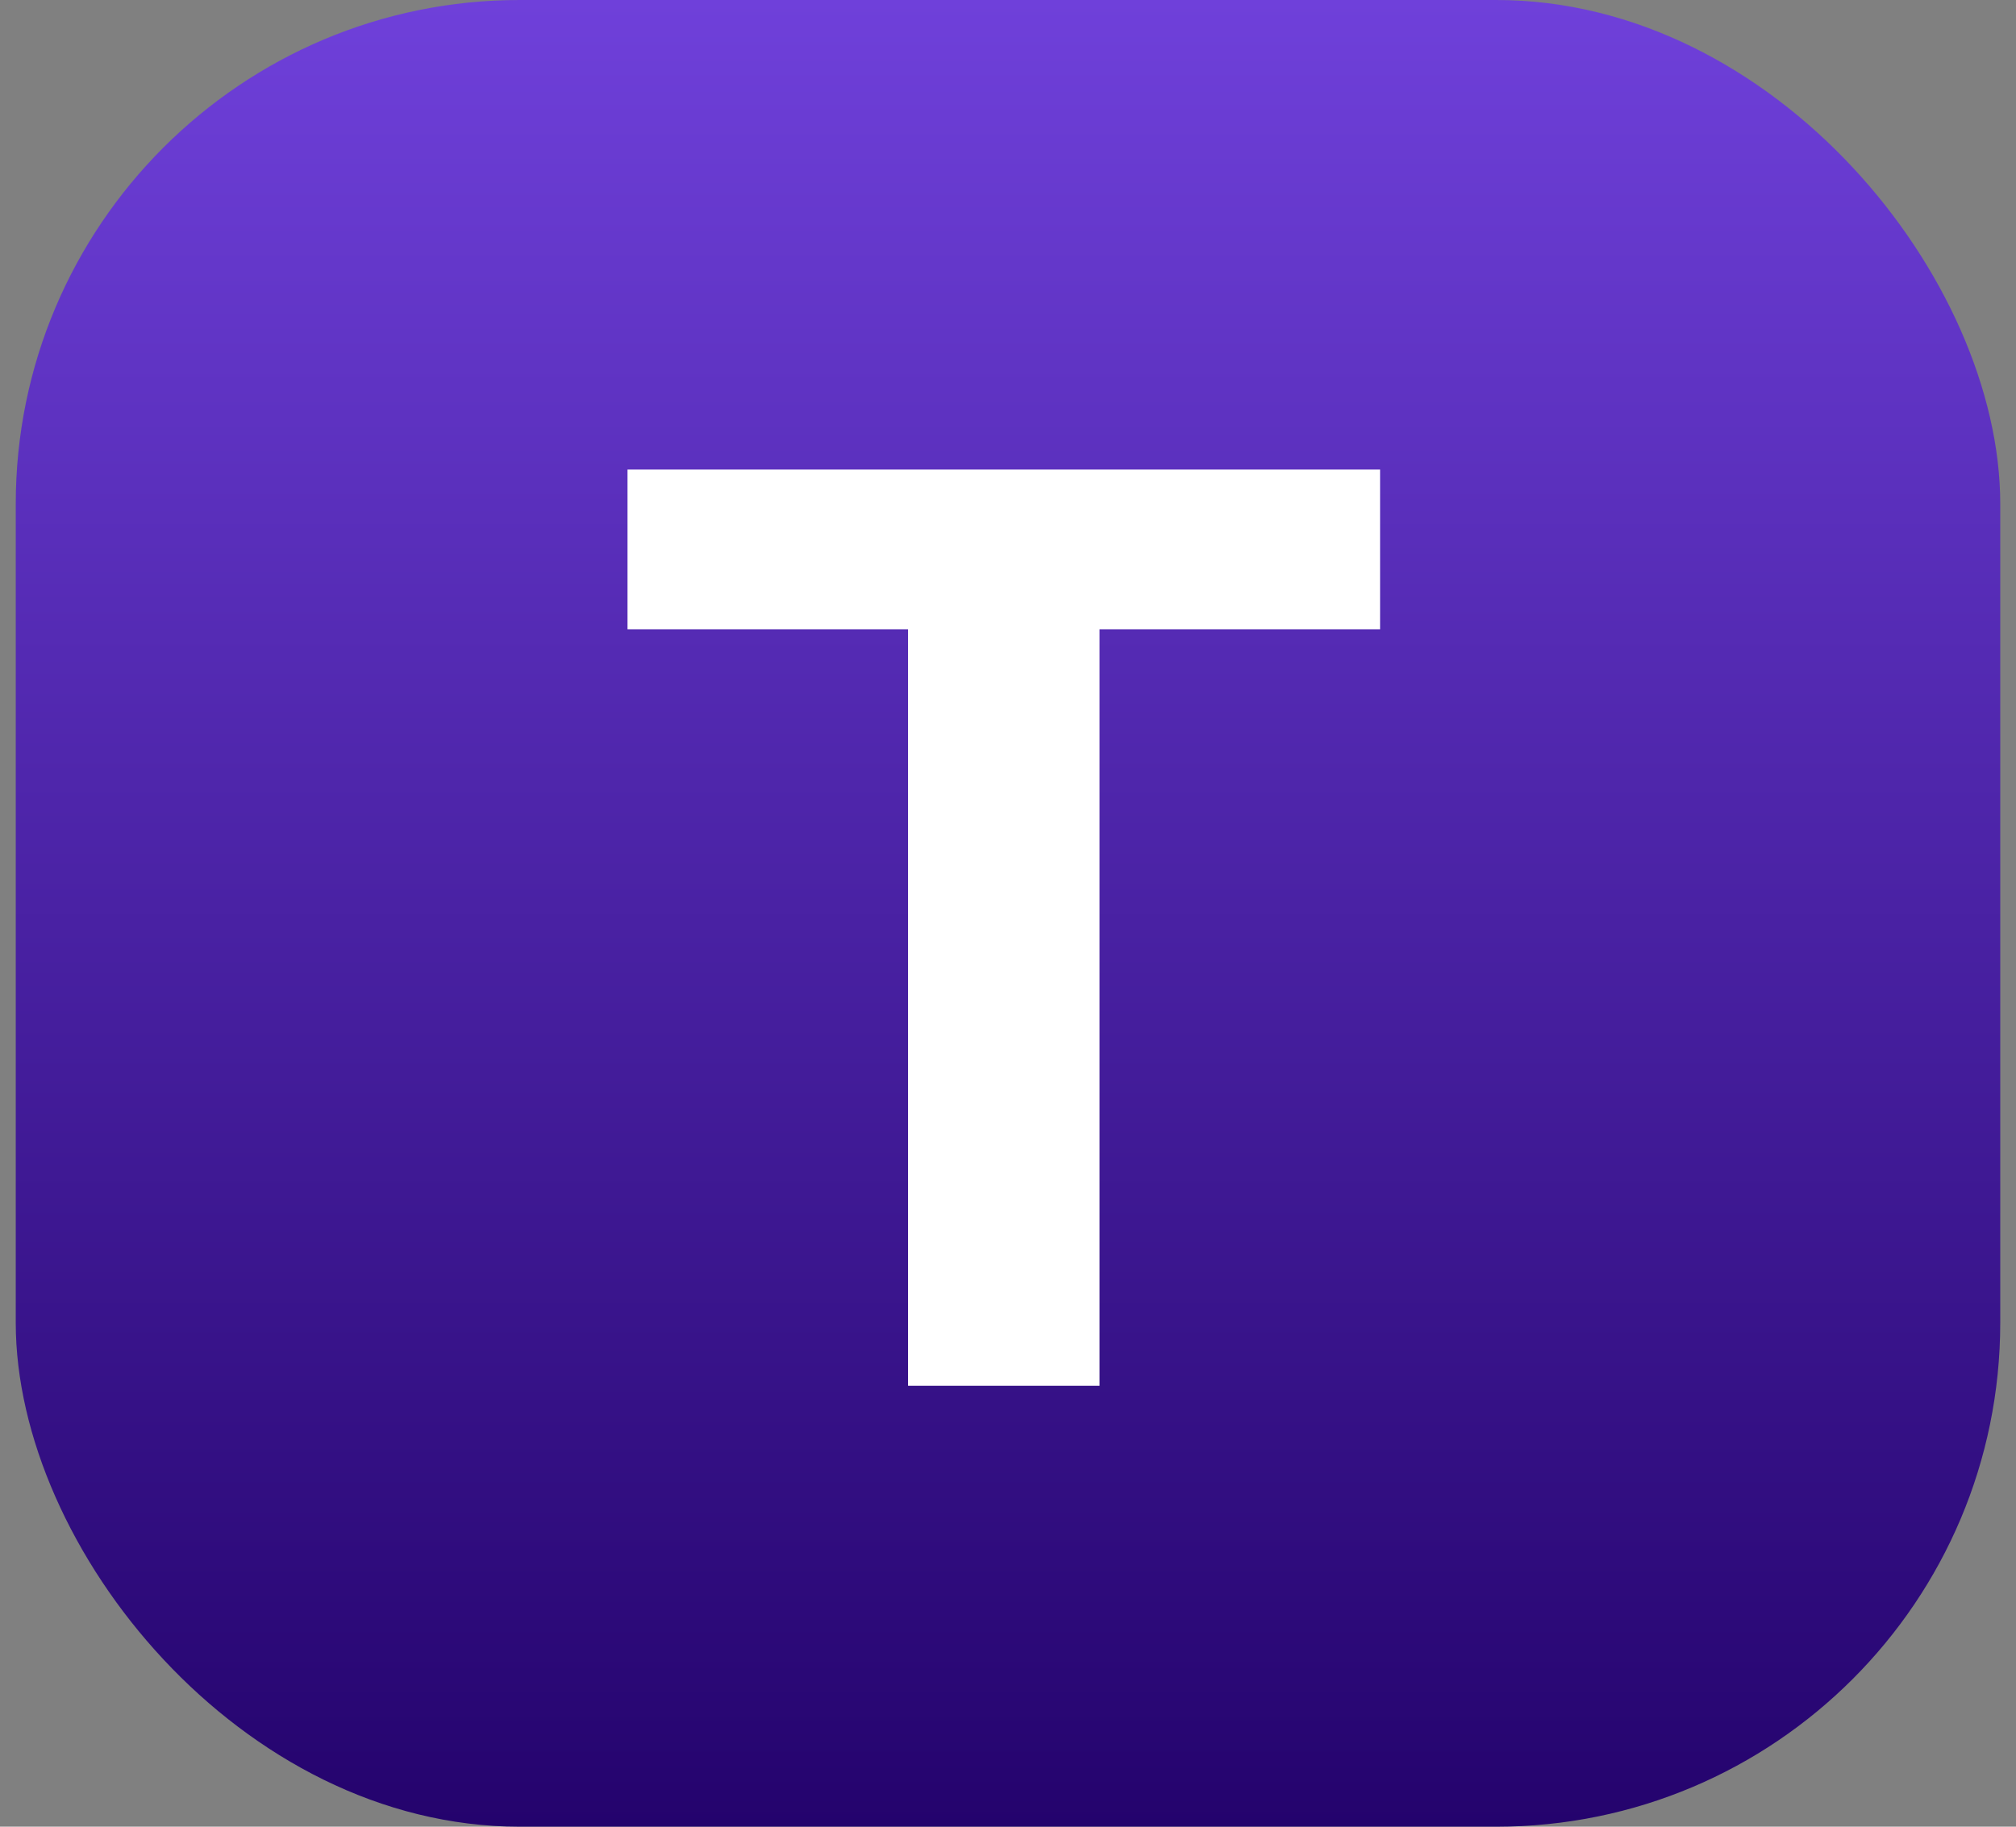 <svg width="64" height="58" viewBox="0 0 64 58" fill="none" xmlns="http://www.w3.org/2000/svg">
<rect x="0" y="0" width="64" height="58" fill="#808080" stroke="none"/>
<rect x="0.5" width="63" height="58" rx="16" fill="url(#paint0_linear_2_33447)"/>
<path d="M19.921 19.98V14.909H43.812V19.98H34.906V44H28.827V19.98H19.921Z" fill="white"/>
<defs>
<linearGradient id="paint0_linear_2_33447" x1="32" y1="0" x2="32" y2="58" gradientUnits="userSpaceOnUse">
<stop stop-color="#6F40DA"/>
<stop offset="1" stop-color="#24036D"/>
</linearGradient>
</defs>
</svg>
